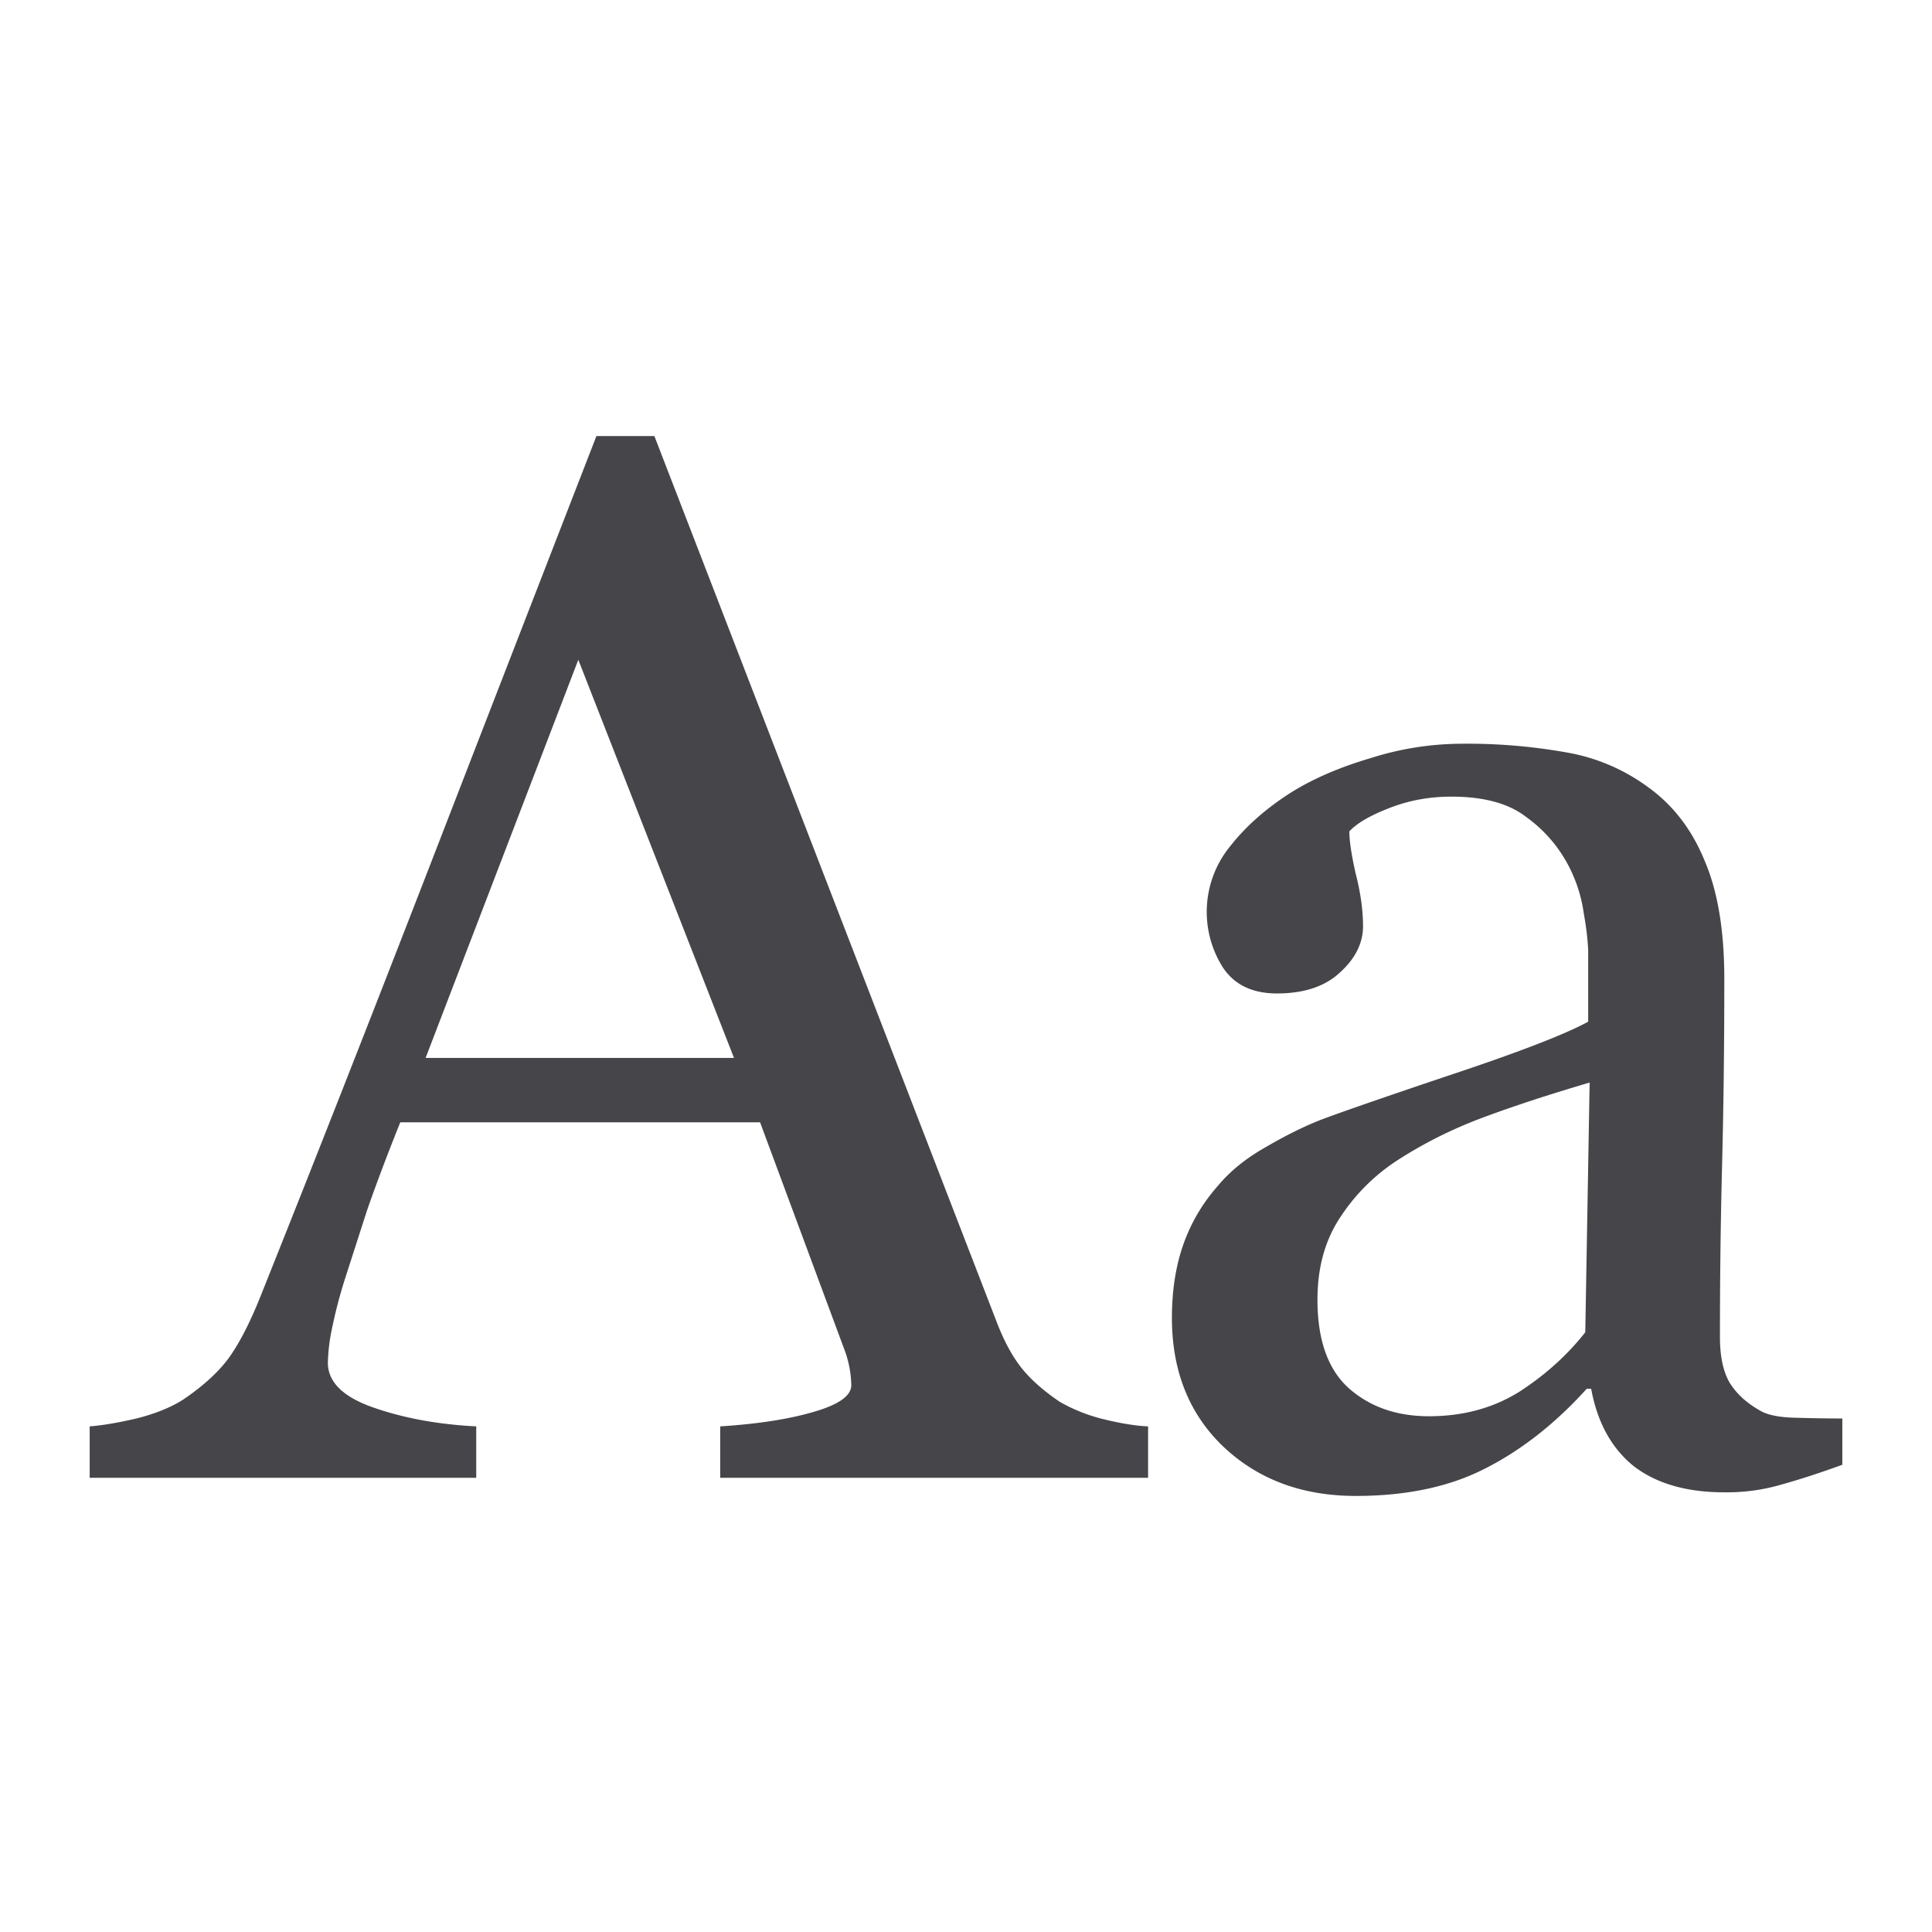 <svg xmlns="http://www.w3.org/2000/svg" fill="none" viewBox="0 0 24 24"><path fill="#46464A" d="M14.262 18.358H8.947v-.639c.468-.03.854-.09 1.16-.18.312-.09.468-.2.468-.332a1.333 1.333 0 0 0-.072-.405l-1.061-2.86h-4.47c-.168.42-.306.786-.414 1.098l-.278.863a6.154 6.154 0 0 0-.162.63 2.27 2.27 0 0 0-.045.395c0 .24.189.426.566.557.378.132.804.21 1.277.234v.639H1.114v-.639c.156-.012.351-.045.585-.099.234-.06.425-.137.575-.233.24-.162.426-.33.558-.504.132-.18.26-.426.387-.737.641-1.601 1.348-3.4 2.122-5.396a6258.75 6258.75 0 0 1 2.068-5.333h.72l4.253 11.007c.09.234.192.423.306.567.114.144.273.285.477.423a2.1 2.1 0 0 0 .54.215c.221.054.407.084.557.09v.639Zm-5.144-5.216L7.184 8.196l-1.897 4.946h3.83Zm13.768 5.054c-.282.102-.53.183-.747.243a2.4 2.4 0 0 1-.72.099c-.467 0-.841-.108-1.123-.324-.276-.222-.453-.543-.53-.962h-.055c-.39.431-.81.761-1.259.989-.443.228-.98.342-1.61.342-.665 0-1.213-.204-1.645-.612-.426-.407-.639-.941-.639-1.6 0-.342.048-.648.144-.918.096-.27.24-.512.432-.728.15-.18.348-.339.593-.477.246-.144.477-.258.693-.342.27-.101.815-.29 1.637-.566.827-.276 1.385-.492 1.672-.648v-.89a3.47 3.47 0 0 0-.054-.45 1.81 1.81 0 0 0-.207-.629 1.728 1.728 0 0 0-.512-.576c-.216-.167-.525-.251-.926-.251-.276 0-.534.048-.774.143-.233.09-.398.186-.494.288 0 .12.027.297.08.53.06.235.09.45.09.648 0 .21-.095.402-.287.576-.186.174-.447.26-.783.26-.3 0-.521-.104-.665-.314a1.287 1.287 0 0 1 .081-1.51c.198-.253.452-.477.764-.675.27-.168.597-.31.98-.423a3.76 3.76 0 0 1 1.125-.18 7 7 0 0 1 1.313.108 2.39 2.39 0 0 1 1.025.44c.305.222.536.525.692.909.162.378.243.866.243 1.466 0 .857-.01 1.618-.027 2.284a80.31 80.31 0 0 0-.027 2.167c0 .234.039.42.117.558.084.138.21.255.378.35.09.055.23.084.422.09.198.006.399.01.603.01v.575Zm-3.139-4.748c-.51.15-.956.296-1.34.44-.383.144-.74.324-1.07.54a2.42 2.42 0 0 0-.71.728c-.174.276-.261.606-.261.99 0 .497.129.863.387 1.097.264.234.596.35.998.35.425 0 .8-.102 1.124-.305.324-.21.596-.456.818-.738l.054-3.102Z"/></svg>